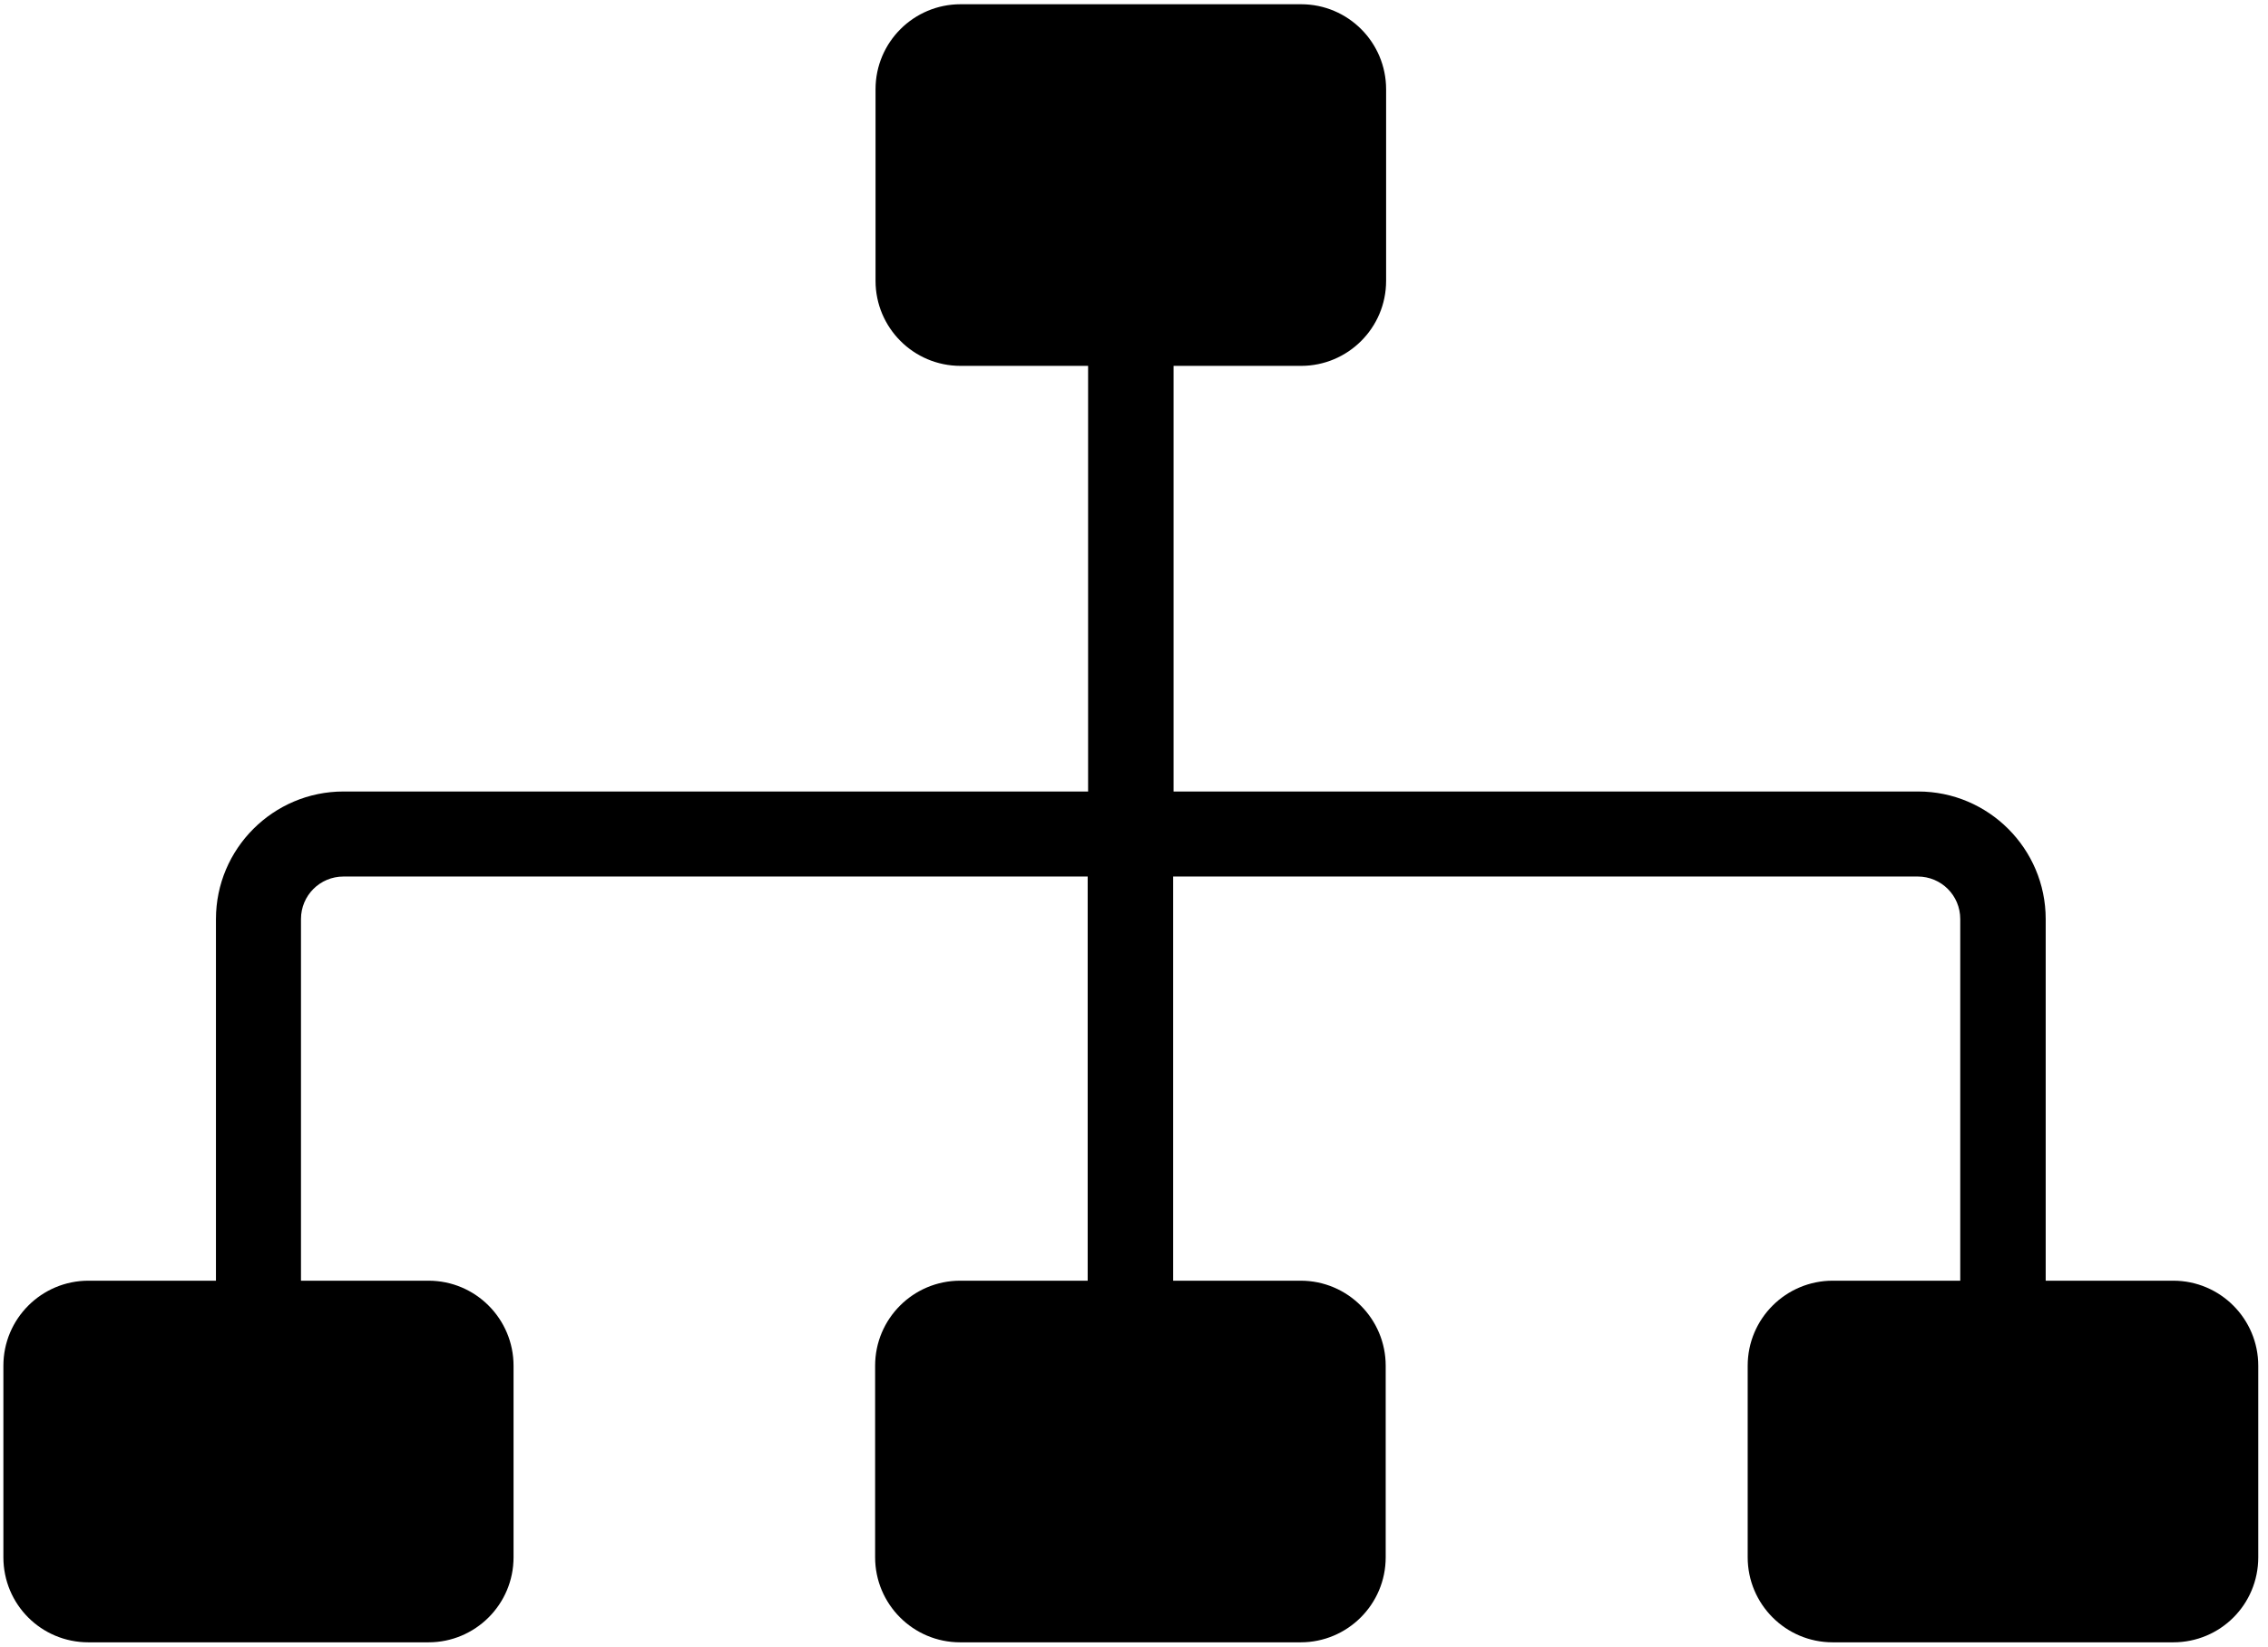 <svg viewBox="0 0 535.8 389.2" xmlns="http://www.w3.org/2000/svg"><path id="svg_1" d="m513.413,388.1l-80.447,0c-11.137,0 -20.087,-9.053 -20.087,-20.096l0,-45.266c0,-11.142 9.049,-20.096 20.087,-20.096l30.13,0l0,-85.459c0,-5.571 -4.475,-10.048 -10.043,-10.048l-175.909,0l0,95.507l30.13,0c11.137,0 20.087,9.053 20.087,20.096l0,45.266c0,11.142 -9.049,20.096 -20.087,20.096l-80.447,0c-11.137,0 -20.087,-9.053 -20.087,-20.096l0,-45.266c0,-11.142 9.049,-20.096 20.087,-20.096l30.13,0l0,-95.507l-175.81,0c-5.569,0 -10.043,4.477 -10.043,10.048l0,85.459l30.13,0c11.137,0 20.087,9.053 20.087,20.096l0,45.266c0,11.142 -9.049,20.096 -20.087,20.096l-80.348,0c-11.137,0 -20.087,-8.954 -20.087,-20.096l0,-45.266c0,-11.142 9.049,-20.096 20.087,-20.096l30.13,0l0,-85.459c0,-16.614 13.524,-30.144 30.13,-30.144l175.909,0l0,-100.58l-30.13,0c-11.137,0 -20.087,-9.053 -20.087,-20.096l0,-45.266c0,-11.142 9.049,-20.096 20.087,-20.096l80.447,0c11.137,0 20.087,9.053 20.087,20.096l0,45.266c0,11.142 -9.049,20.096 -20.087,20.096l-30.13,0l0,100.58l175.909,0c16.607,0 30.13,13.53 30.13,30.144l0,85.459l30.13,0c11.137,0 20.087,9.053 20.087,20.096l0,45.266c0,11.142 -8.95,20.096 -20.087,20.096z"/></svg>